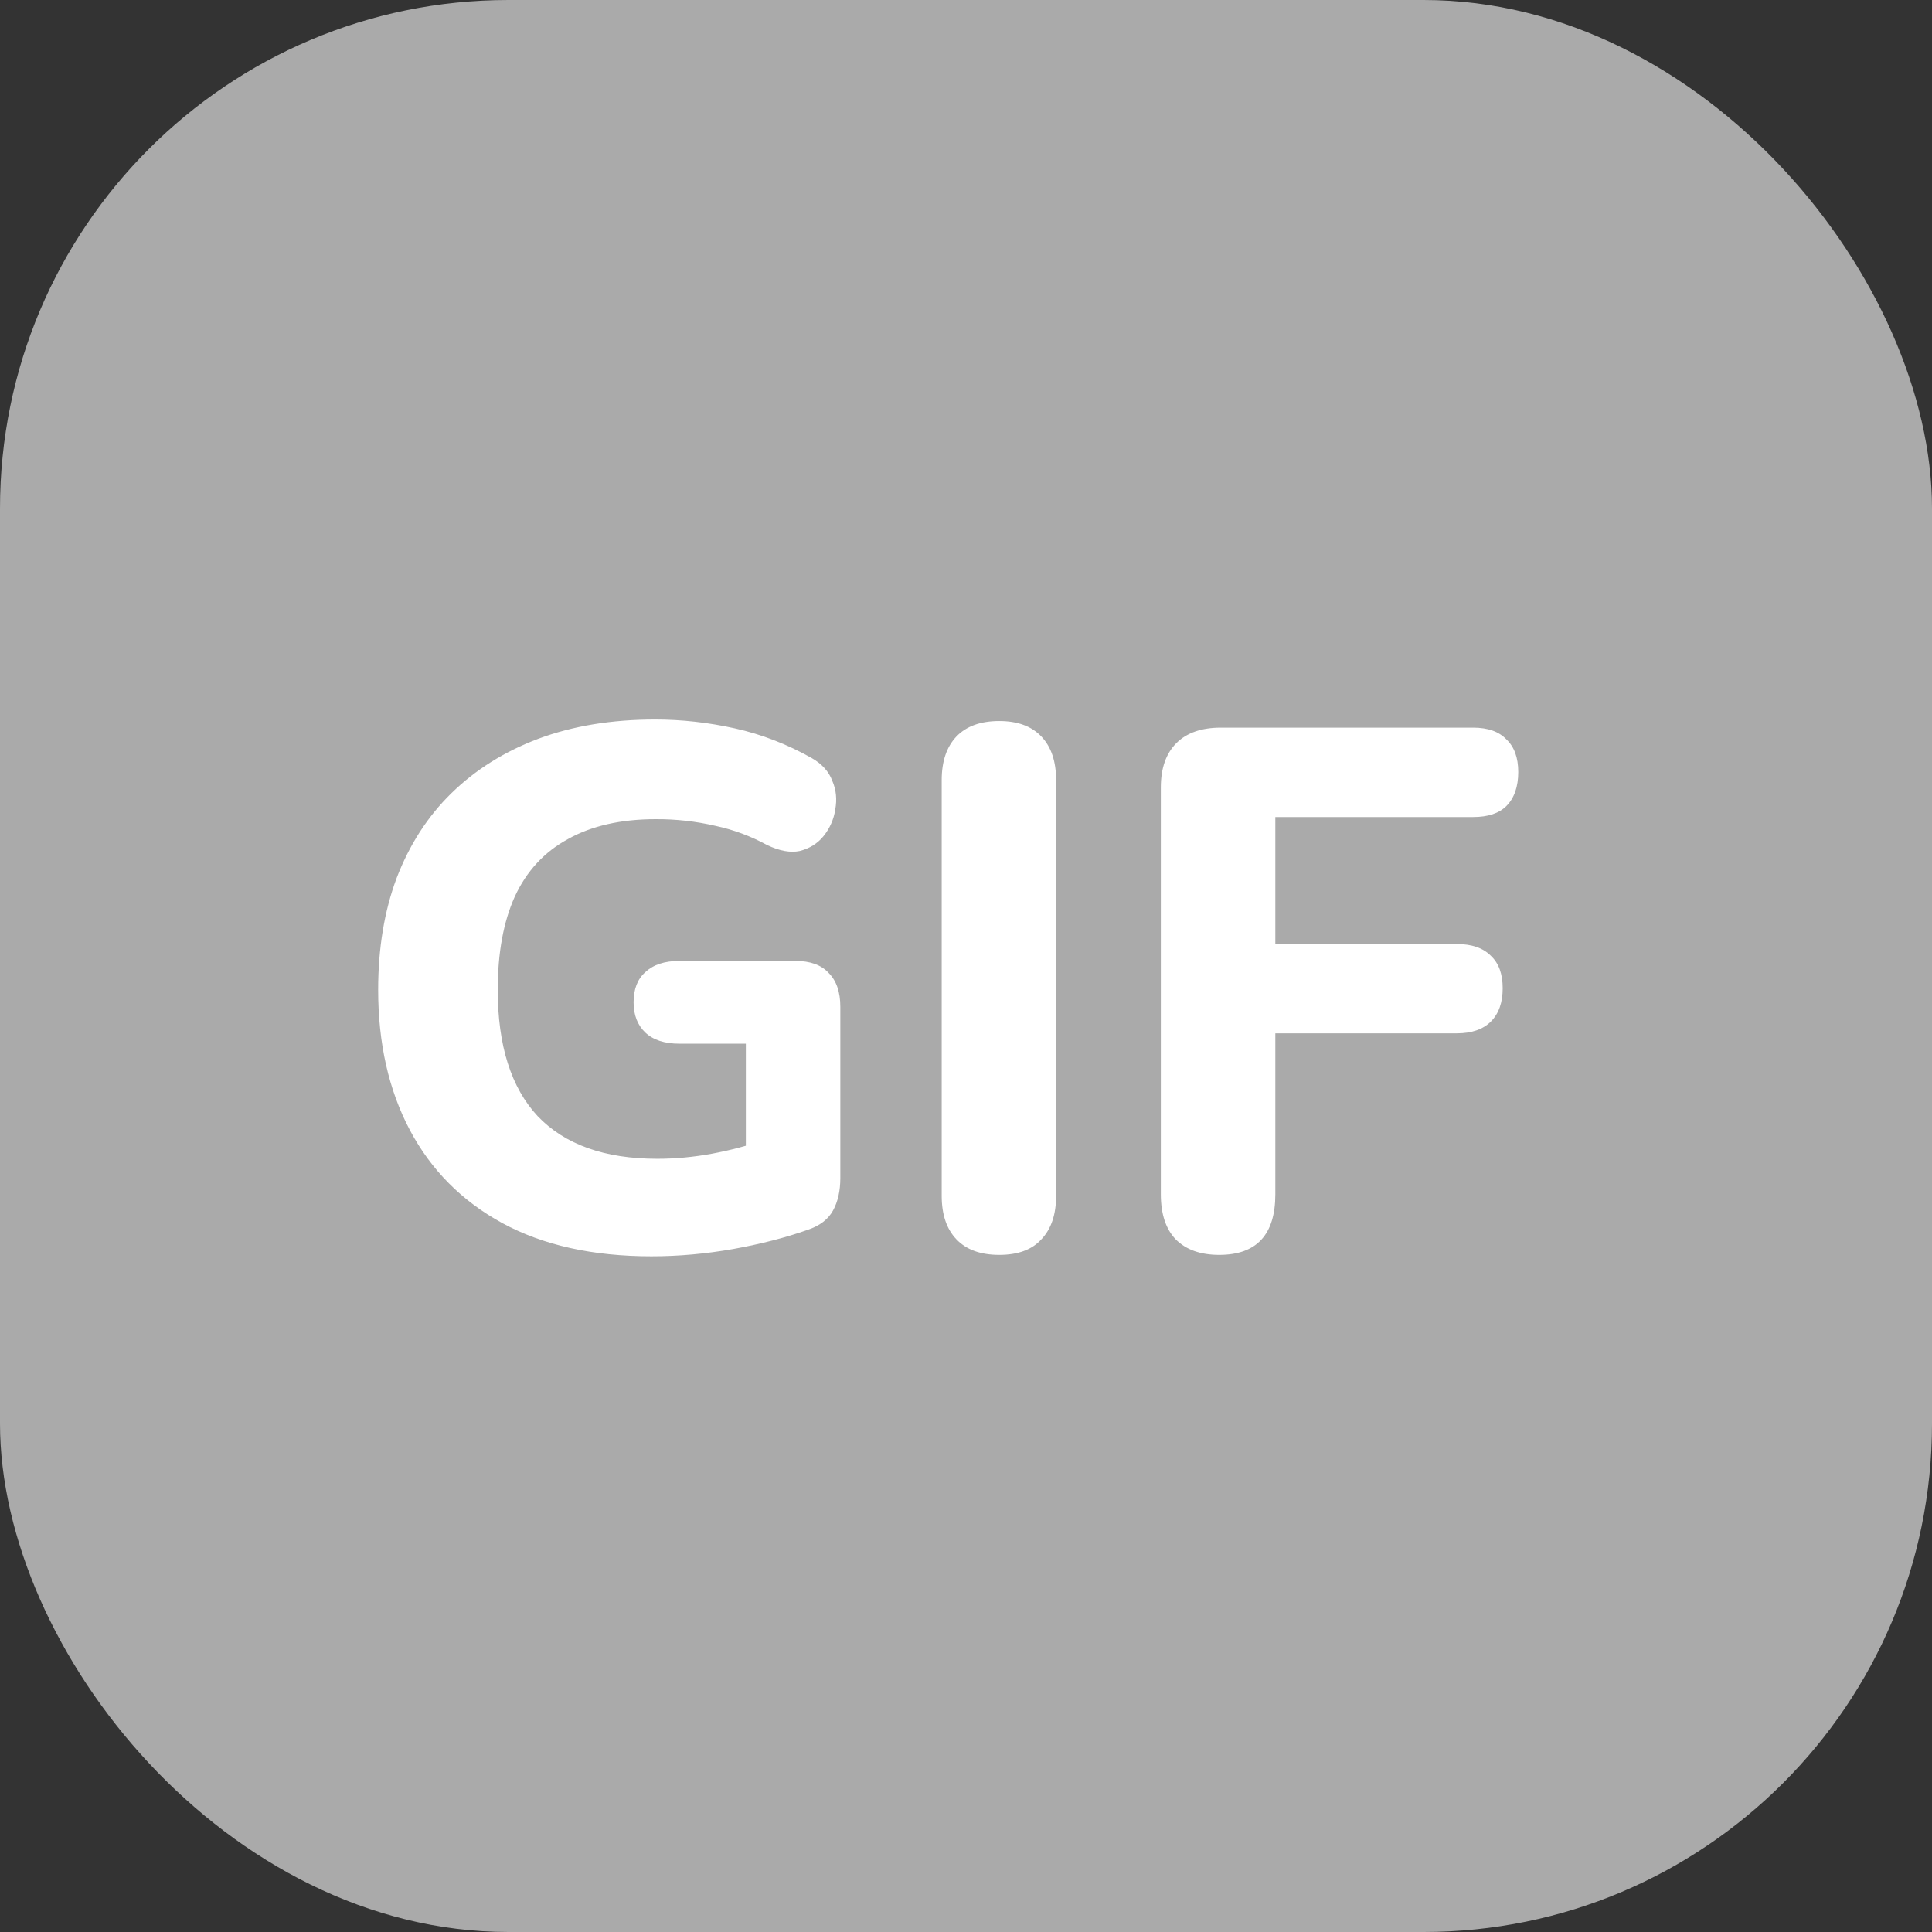 <svg width="19" height="19" viewBox="0 0 19 19" fill="none" xmlns="http://www.w3.org/2000/svg">
<rect x="0" y="0" width="19" height="19" fill="#333333" stroke="none"/>
<rect width="19" height="19" rx="5" fill="#AAAAAA"/>
<path d="M6.406 12.355C5.83 12.355 5.34 12.246 4.939 12.028C4.542 11.811 4.239 11.506 4.031 11.114C3.823 10.721 3.719 10.261 3.719 9.734C3.719 9.327 3.779 8.962 3.9 8.637C4.026 8.308 4.205 8.03 4.438 7.802C4.675 7.57 4.96 7.391 5.295 7.265C5.633 7.139 6.016 7.076 6.442 7.076C6.703 7.076 6.965 7.105 7.226 7.163C7.488 7.221 7.739 7.318 7.981 7.454C8.083 7.512 8.151 7.587 8.185 7.679C8.223 7.766 8.233 7.861 8.214 7.962C8.2 8.058 8.159 8.149 8.098 8.224C8.039 8.296 7.962 8.344 7.865 8.369C7.773 8.388 7.667 8.369 7.545 8.311C7.386 8.224 7.215 8.16 7.037 8.122C6.844 8.077 6.647 8.055 6.449 8.056C6.106 8.056 5.817 8.122 5.585 8.252C5.353 8.378 5.178 8.567 5.062 8.819C4.951 9.066 4.895 9.371 4.895 9.734C4.895 10.281 5.026 10.695 5.287 10.976C5.554 11.256 5.946 11.396 6.464 11.396C6.638 11.396 6.817 11.38 7.001 11.346C7.185 11.312 7.366 11.264 7.545 11.201L7.335 11.658V10.264H6.682C6.536 10.264 6.425 10.228 6.347 10.155C6.27 10.082 6.231 9.983 6.231 9.857C6.231 9.727 6.27 9.627 6.347 9.56C6.425 9.487 6.536 9.45 6.682 9.45H7.822C7.967 9.45 8.076 9.489 8.148 9.567C8.226 9.644 8.264 9.756 8.264 9.901V11.585C8.264 11.711 8.24 11.818 8.192 11.905C8.144 11.992 8.061 12.055 7.945 12.094C7.727 12.171 7.483 12.234 7.212 12.283C6.941 12.331 6.672 12.355 6.406 12.355ZM9.827 12.341C9.643 12.341 9.503 12.29 9.406 12.188C9.309 12.087 9.261 11.944 9.261 11.76V7.672C9.261 7.488 9.309 7.345 9.406 7.243C9.503 7.142 9.643 7.091 9.827 7.091C10.006 7.091 10.144 7.141 10.241 7.243C10.338 7.345 10.386 7.487 10.386 7.672V11.76C10.386 11.944 10.338 12.087 10.241 12.188C10.149 12.29 10.011 12.341 9.827 12.341ZM11.99 12.341C11.806 12.341 11.663 12.29 11.562 12.188C11.465 12.087 11.416 11.939 11.416 11.745V7.744C11.416 7.555 11.467 7.41 11.569 7.308C11.67 7.207 11.816 7.156 12.005 7.156H14.488C14.633 7.156 14.742 7.195 14.815 7.272C14.892 7.345 14.931 7.451 14.931 7.592C14.931 7.737 14.892 7.848 14.815 7.926C14.742 7.999 14.633 8.035 14.488 8.035H12.542V9.284H14.328C14.474 9.284 14.585 9.322 14.662 9.4C14.74 9.473 14.778 9.579 14.778 9.719C14.778 9.86 14.739 9.969 14.662 10.046C14.585 10.123 14.473 10.162 14.328 10.162H12.542V11.745C12.542 12.142 12.358 12.341 11.99 12.341Z" fill="white"/>
</svg>
